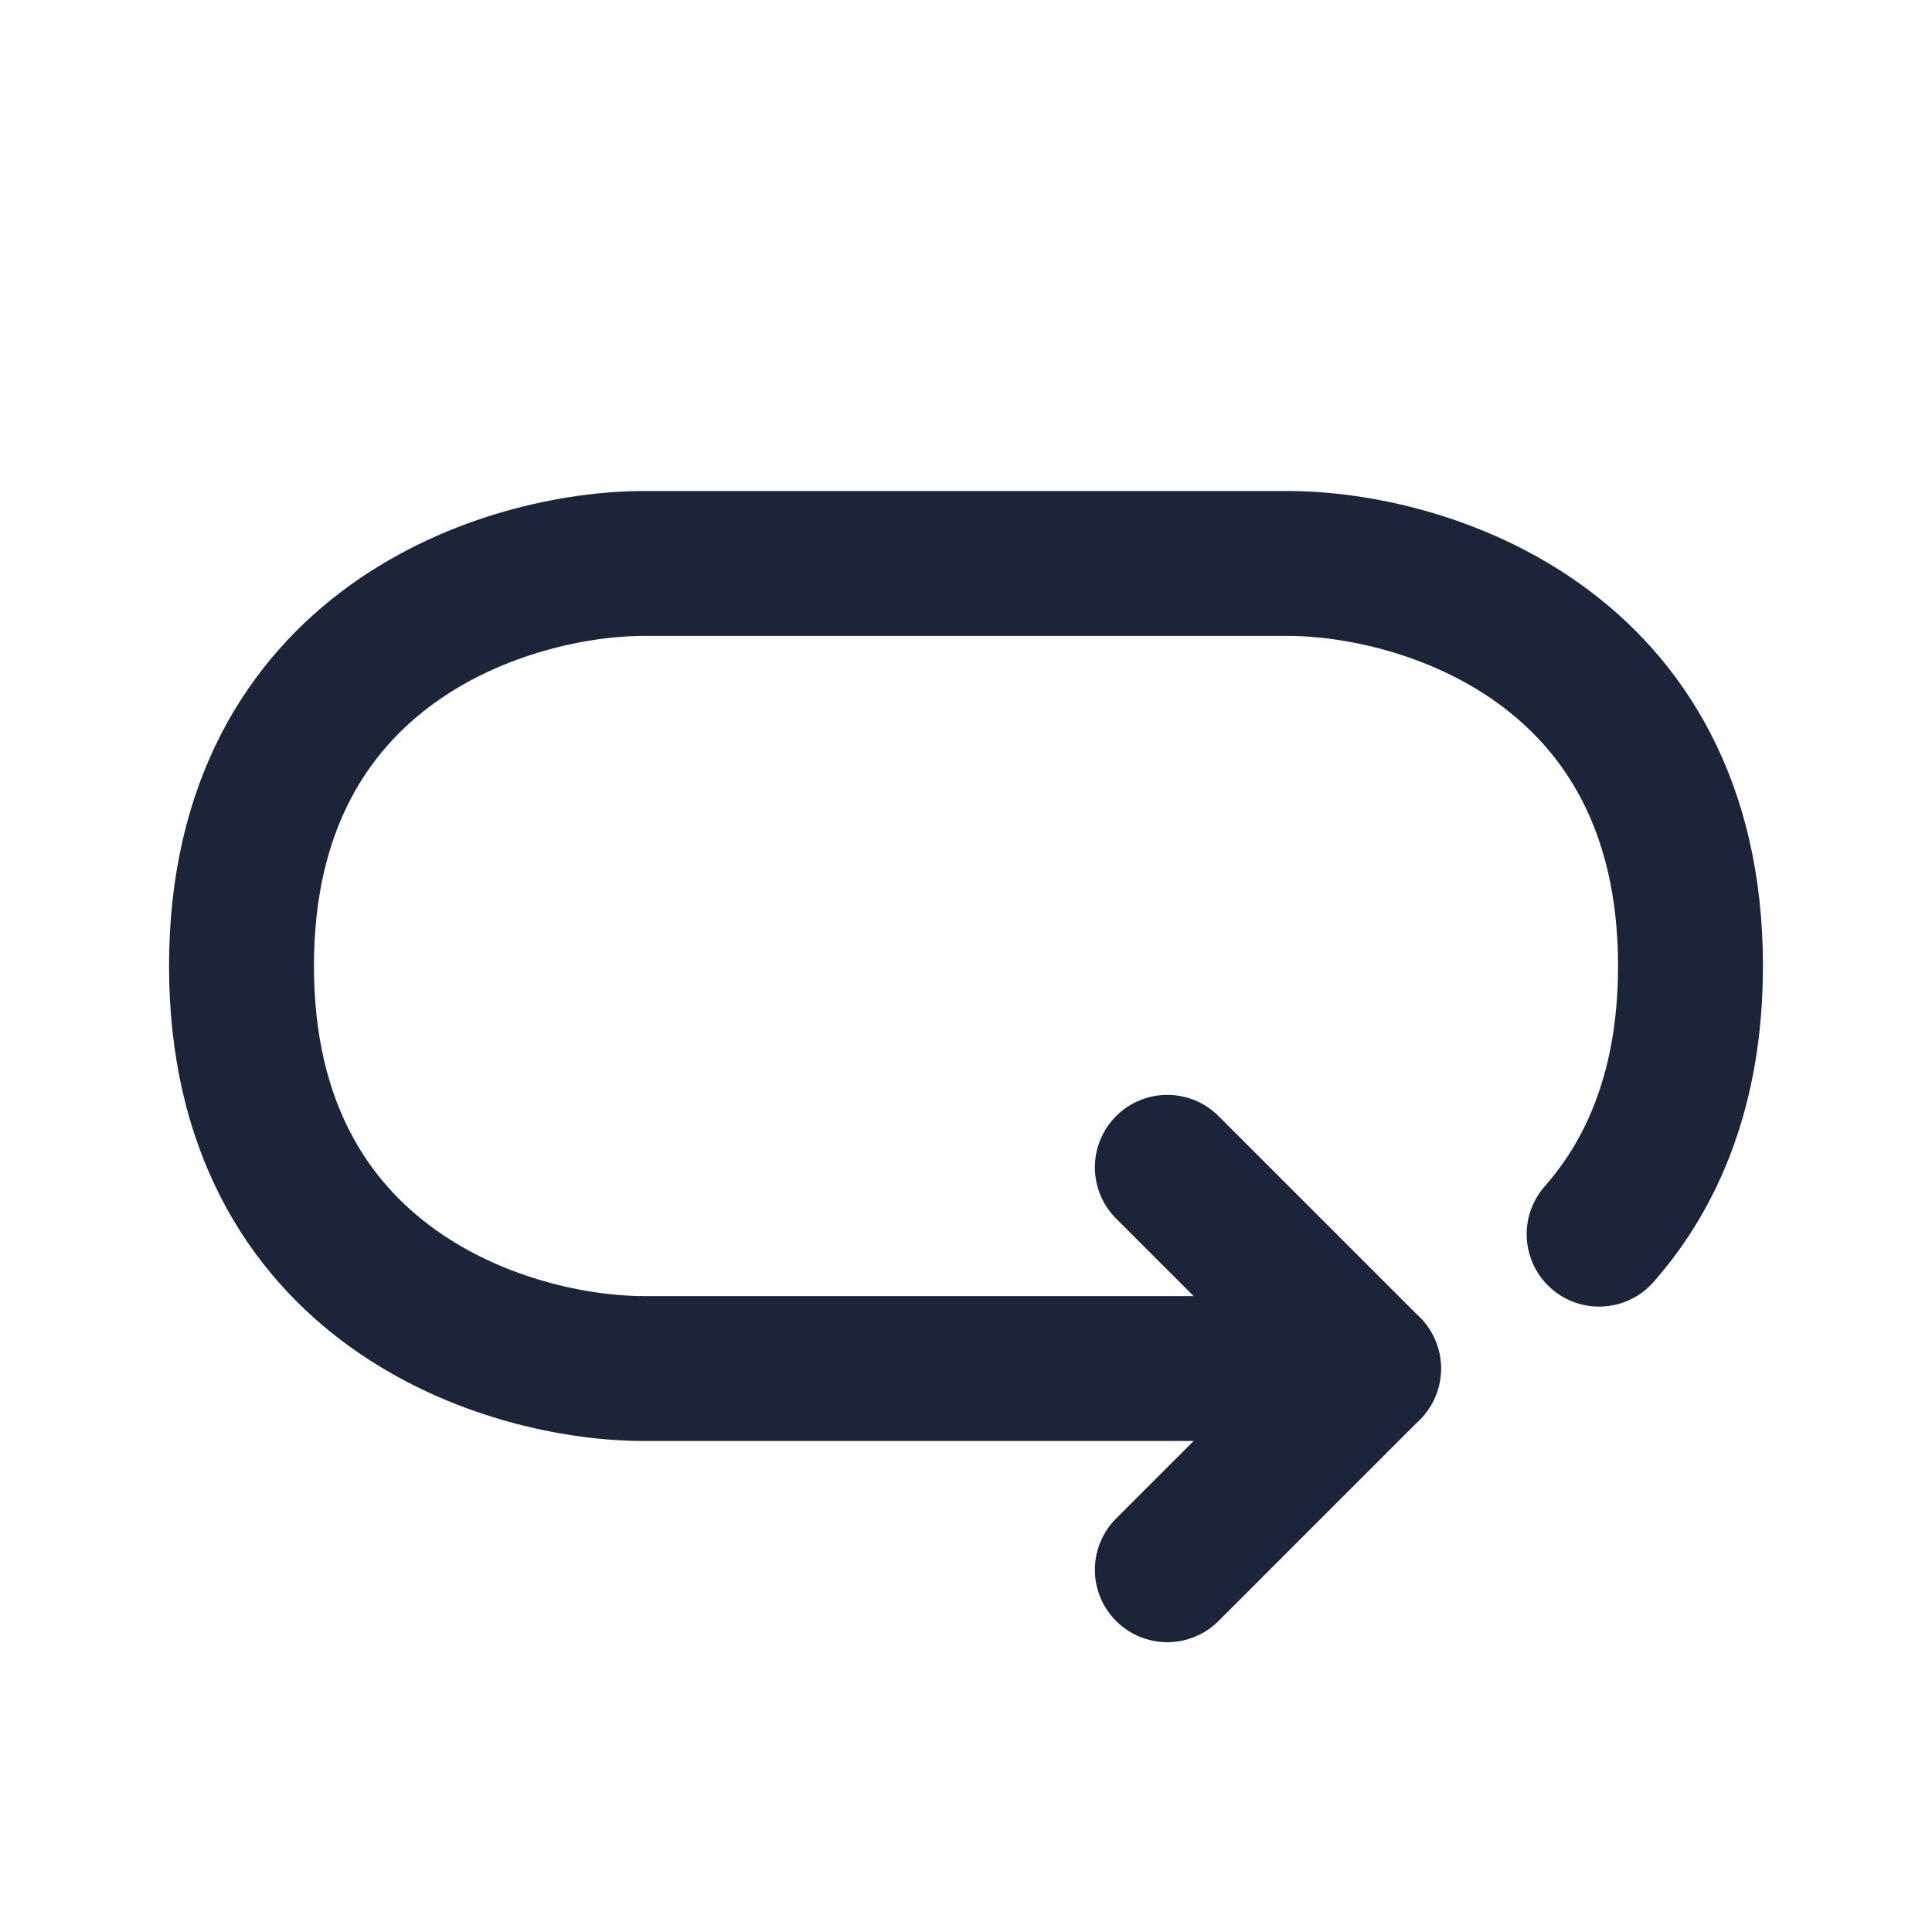 <svg width="20" height="20" viewBox="0 0 20 20" fill="none" xmlns="http://www.w3.org/2000/svg">
<path d="M14.167 14.167H6.667C5.277 14.167 2.5 13.334 2.5 10C2.5 6.667 5.277 5.833 6.667 5.833H13.333C14.723 5.833 17.5 6.667 17.5 10C17.5 11.245 17.113 12.142 16.554 12.776" stroke="#1C2439" stroke-width="1.5" stroke-linecap="round" stroke-linejoin="round"/>
<path d="M12.084 12.084L14.167 14.167L12.084 16.25" stroke="#1C2439" stroke-width="1.5" stroke-linecap="round" stroke-linejoin="round"/>
</svg>

